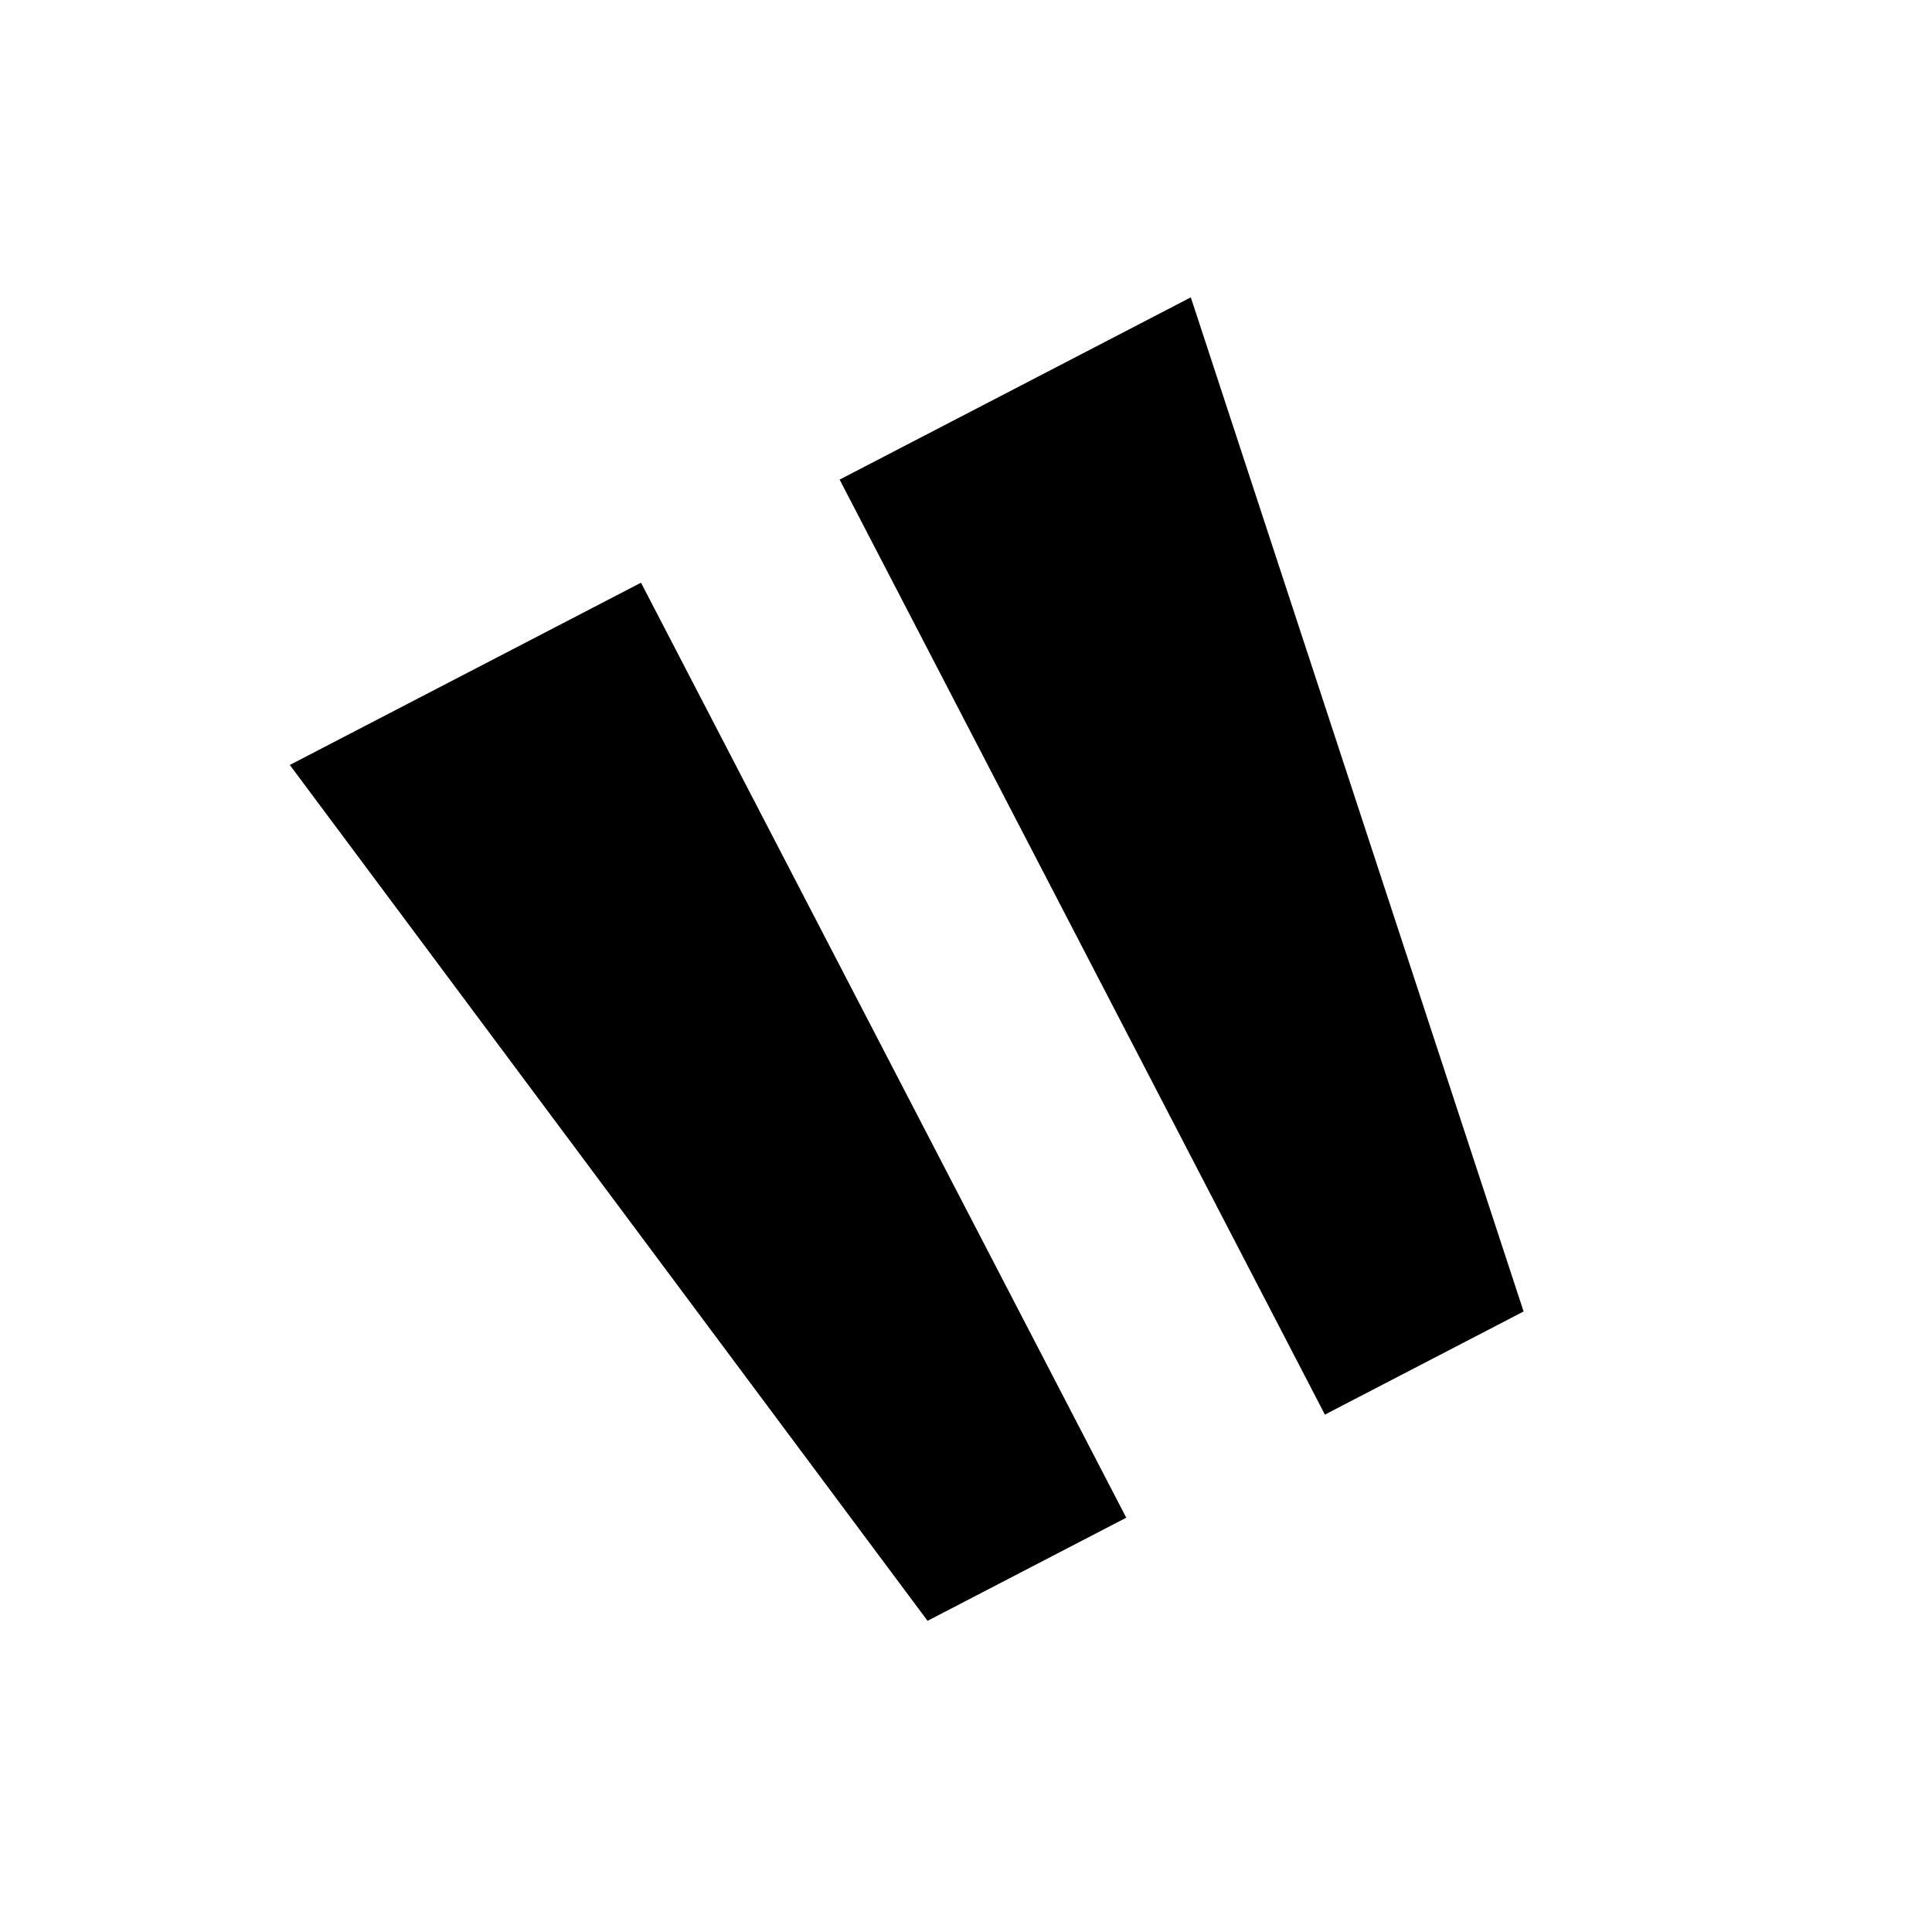 <svg
    xmlns="http://www.w3.org/2000/svg"
    viewBox="0 0 24 24"
    id="playtopause"
    width="24px"
    height="24px">
    <g
        id="group"
        transform="rotate(62.571 12 12)">
        <path
            id="path"
            d="M 5.914 5.695 L 5.914 10.61 L 19 10.61 L 19 7.829 L 5.914 5.695 M 5.914 13.39 L 5.914 18.305 L 19 16.171 L 19 13.39 L 5.914 13.39"
            fill="#000000"
            stroke-width="1"/>
    </g>
</svg>
